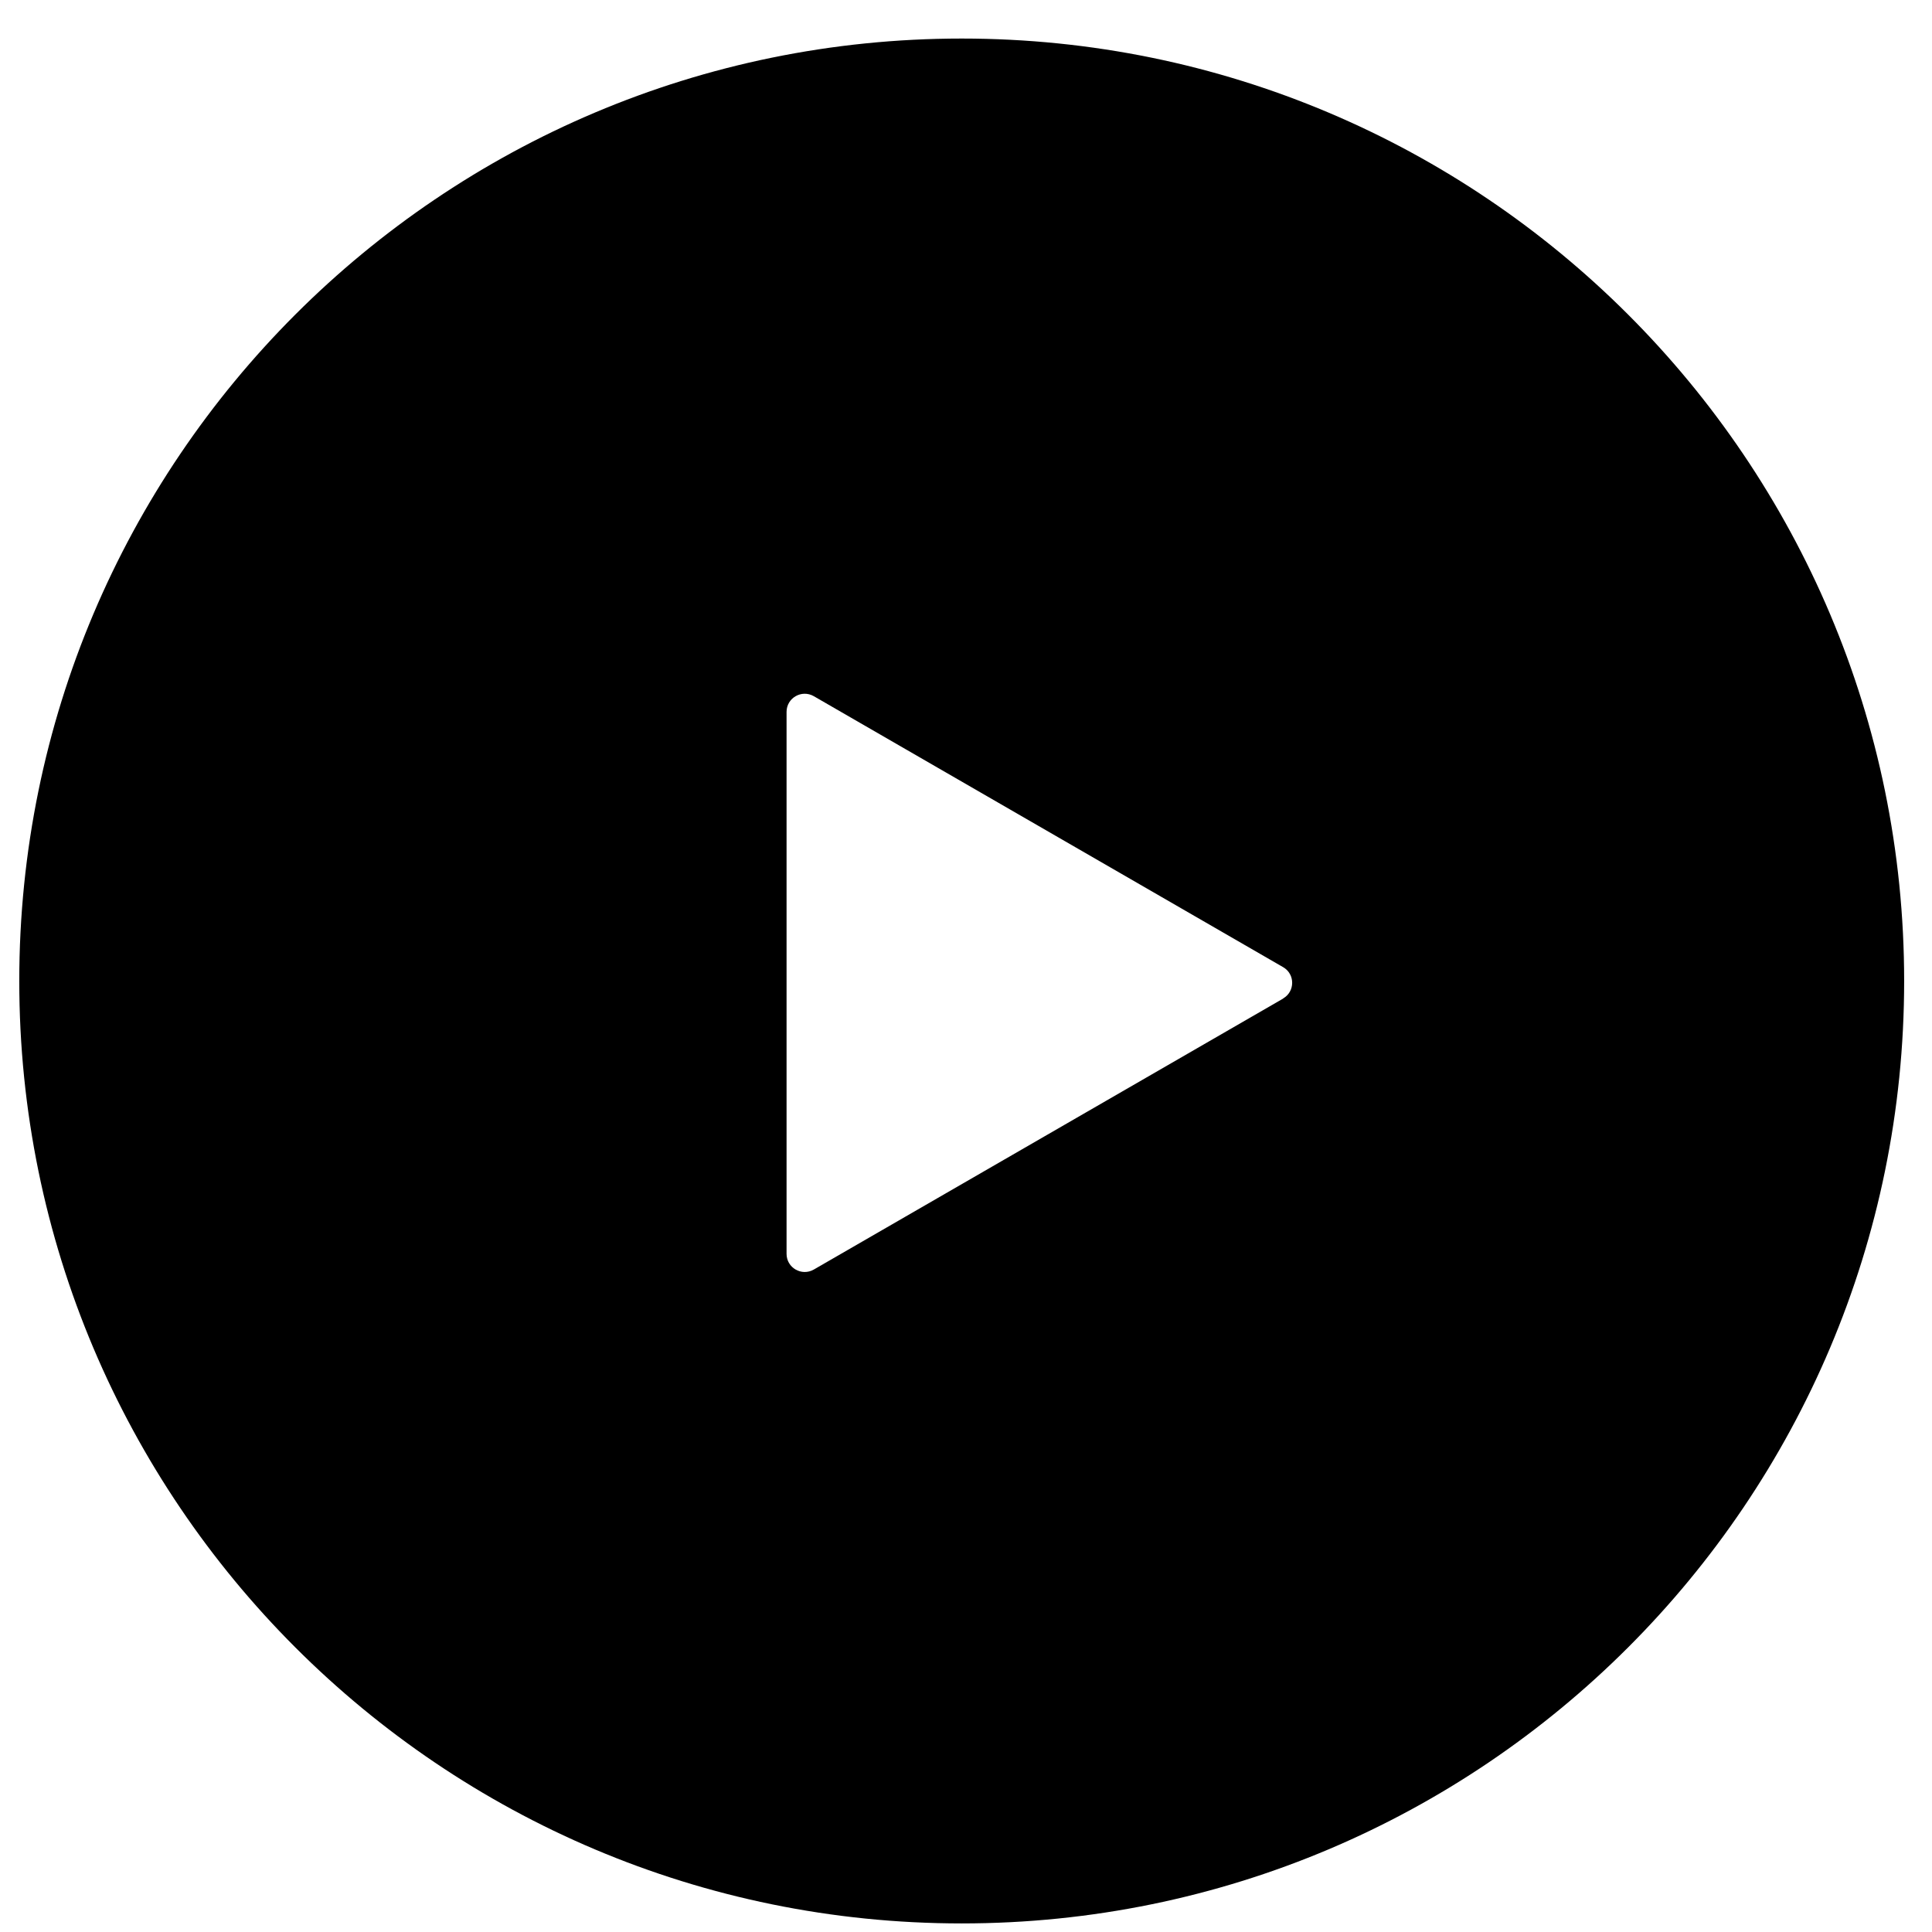 <svg width="41" height="41" viewBox="0 0 41 41" fill="none" xmlns="http://www.w3.org/2000/svg">
<g id="iconPlay" clip-path="url(#clip0_1715_1280)">
<path id="Vector" d="M20.409 0.818C9.363 0.818 0.409 9.772 0.409 20.818C0.409 31.864 9.363 40.818 20.409 40.818C31.455 40.818 40.409 31.864 40.409 20.818C40.409 9.772 31.455 0.818 20.409 0.818ZM27.229 21.192L17.27 26.942C17.012 27.089 16.692 26.905 16.692 26.608V15.108C16.692 14.811 17.012 14.627 17.27 14.774L27.229 20.524C27.486 20.671 27.486 21.042 27.229 21.189V21.192Z" fill="black"/>
</g>
<defs>
<clipPath id="clip0_1715_1280">
<rect width="40" height="40" fill="white" transform="translate(0.409 0.818)"/>
</clipPath>
</defs>
</svg>
